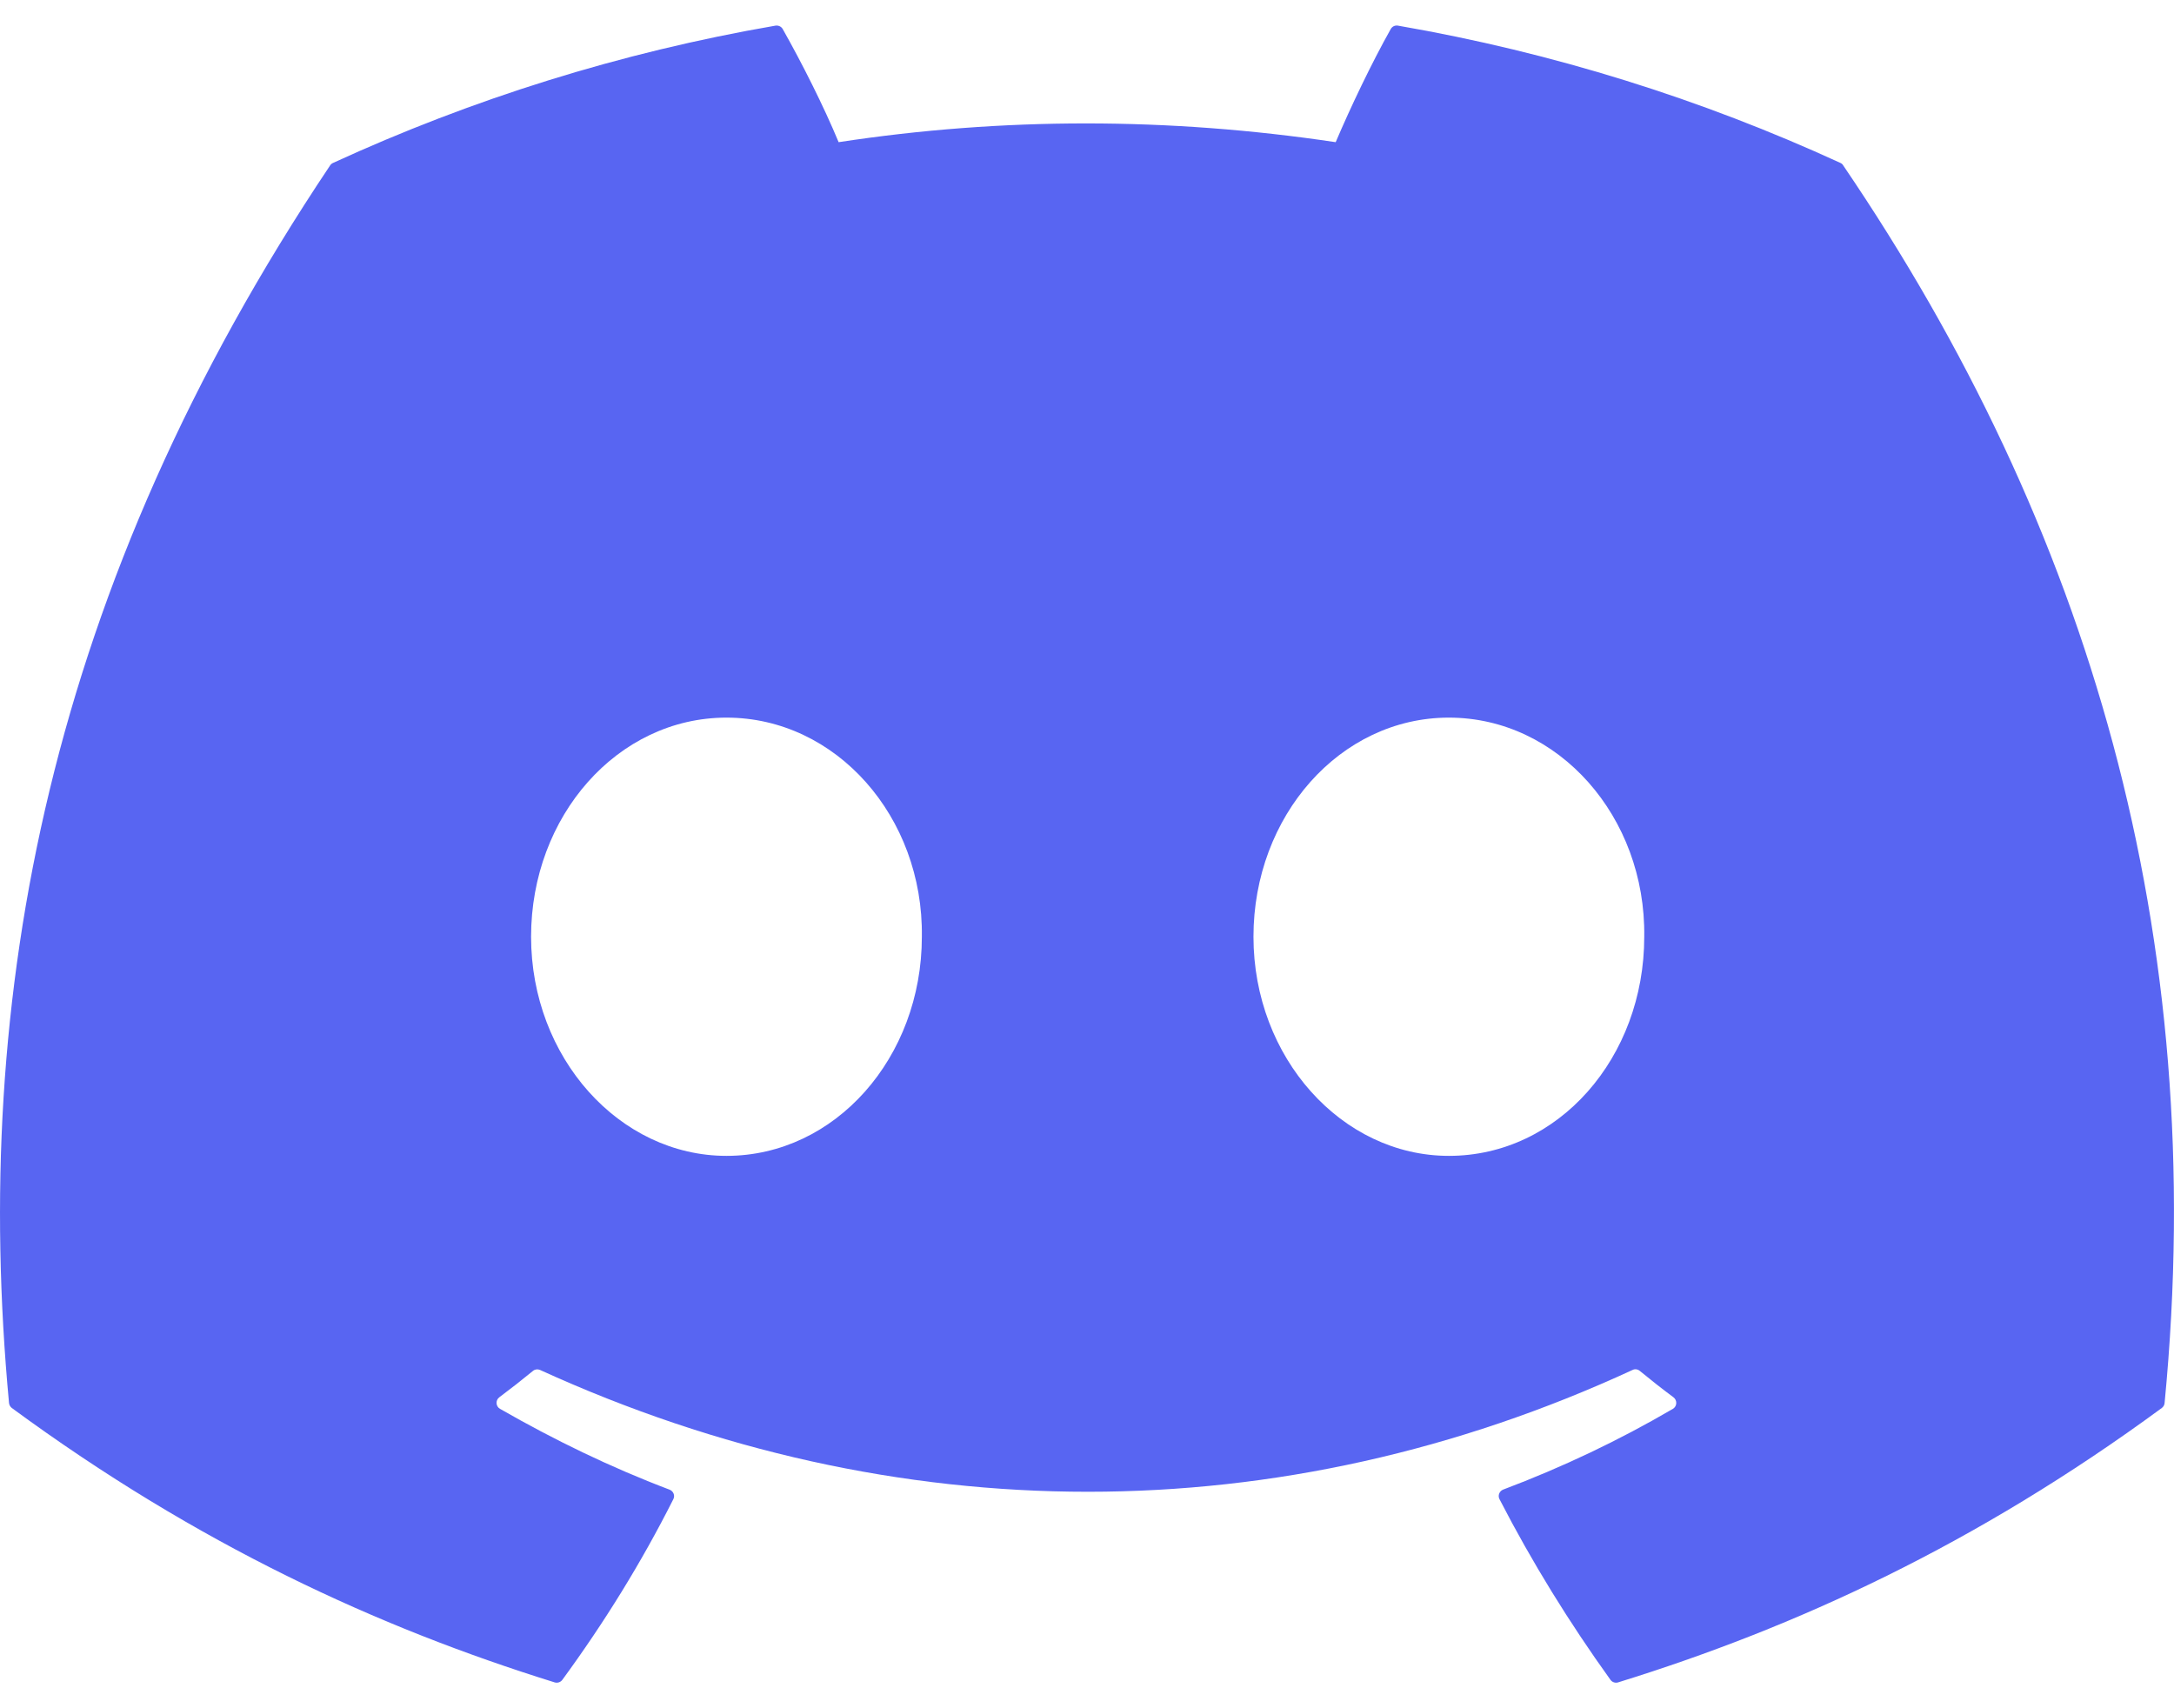 <svg width="28" height="22" viewBox="0 0 28 22" fill="none" xmlns="http://www.w3.org/2000/svg">
<path d="M23.703 2.098C21.919 1.279 20.005 0.676 18.004 0.33C17.968 0.324 17.931 0.34 17.912 0.374C17.666 0.811 17.394 1.382 17.203 1.831C15.05 1.509 12.909 1.509 10.801 1.831C10.611 1.372 10.328 0.811 10.081 0.374C10.062 0.341 10.025 0.325 9.989 0.33C7.989 0.675 6.076 1.278 4.29 2.098C4.274 2.105 4.261 2.116 4.252 2.13C0.622 7.553 -0.372 12.843 0.116 18.067C0.118 18.093 0.132 18.117 0.152 18.133C2.547 19.892 4.867 20.959 7.144 21.667C7.18 21.678 7.219 21.665 7.242 21.635C7.781 20.899 8.261 20.124 8.672 19.308C8.697 19.261 8.673 19.204 8.624 19.185C7.862 18.896 7.137 18.544 6.44 18.144C6.384 18.112 6.38 18.033 6.431 17.995C6.578 17.885 6.724 17.771 6.865 17.655C6.89 17.634 6.925 17.63 6.955 17.643C11.537 19.735 16.498 19.735 21.027 17.643C21.056 17.628 21.092 17.633 21.118 17.654C21.259 17.77 21.405 17.885 21.553 17.995C21.604 18.033 21.601 18.112 21.546 18.144C20.848 18.552 20.123 18.896 19.36 19.184C19.311 19.203 19.288 19.261 19.313 19.308C19.733 20.123 20.213 20.898 20.742 21.634C20.764 21.665 20.804 21.678 20.84 21.667C23.128 20.959 25.448 19.892 27.843 18.133C27.864 18.117 27.877 18.094 27.879 18.068C28.463 12.029 26.901 6.782 23.74 2.131C23.732 2.116 23.719 2.105 23.703 2.098ZM9.357 14.886C7.977 14.886 6.84 13.62 6.84 12.064C6.84 10.509 7.955 9.242 9.357 9.242C10.769 9.242 11.895 10.52 11.873 12.064C11.873 13.62 10.758 14.886 9.357 14.886ZM18.661 14.886C17.281 14.886 16.144 13.62 16.144 12.064C16.144 10.509 17.259 9.242 18.661 9.242C20.073 9.242 21.199 10.52 21.177 12.064C21.177 13.62 20.073 14.886 18.661 14.886Z" fill="#5865F2"/>
</svg>
